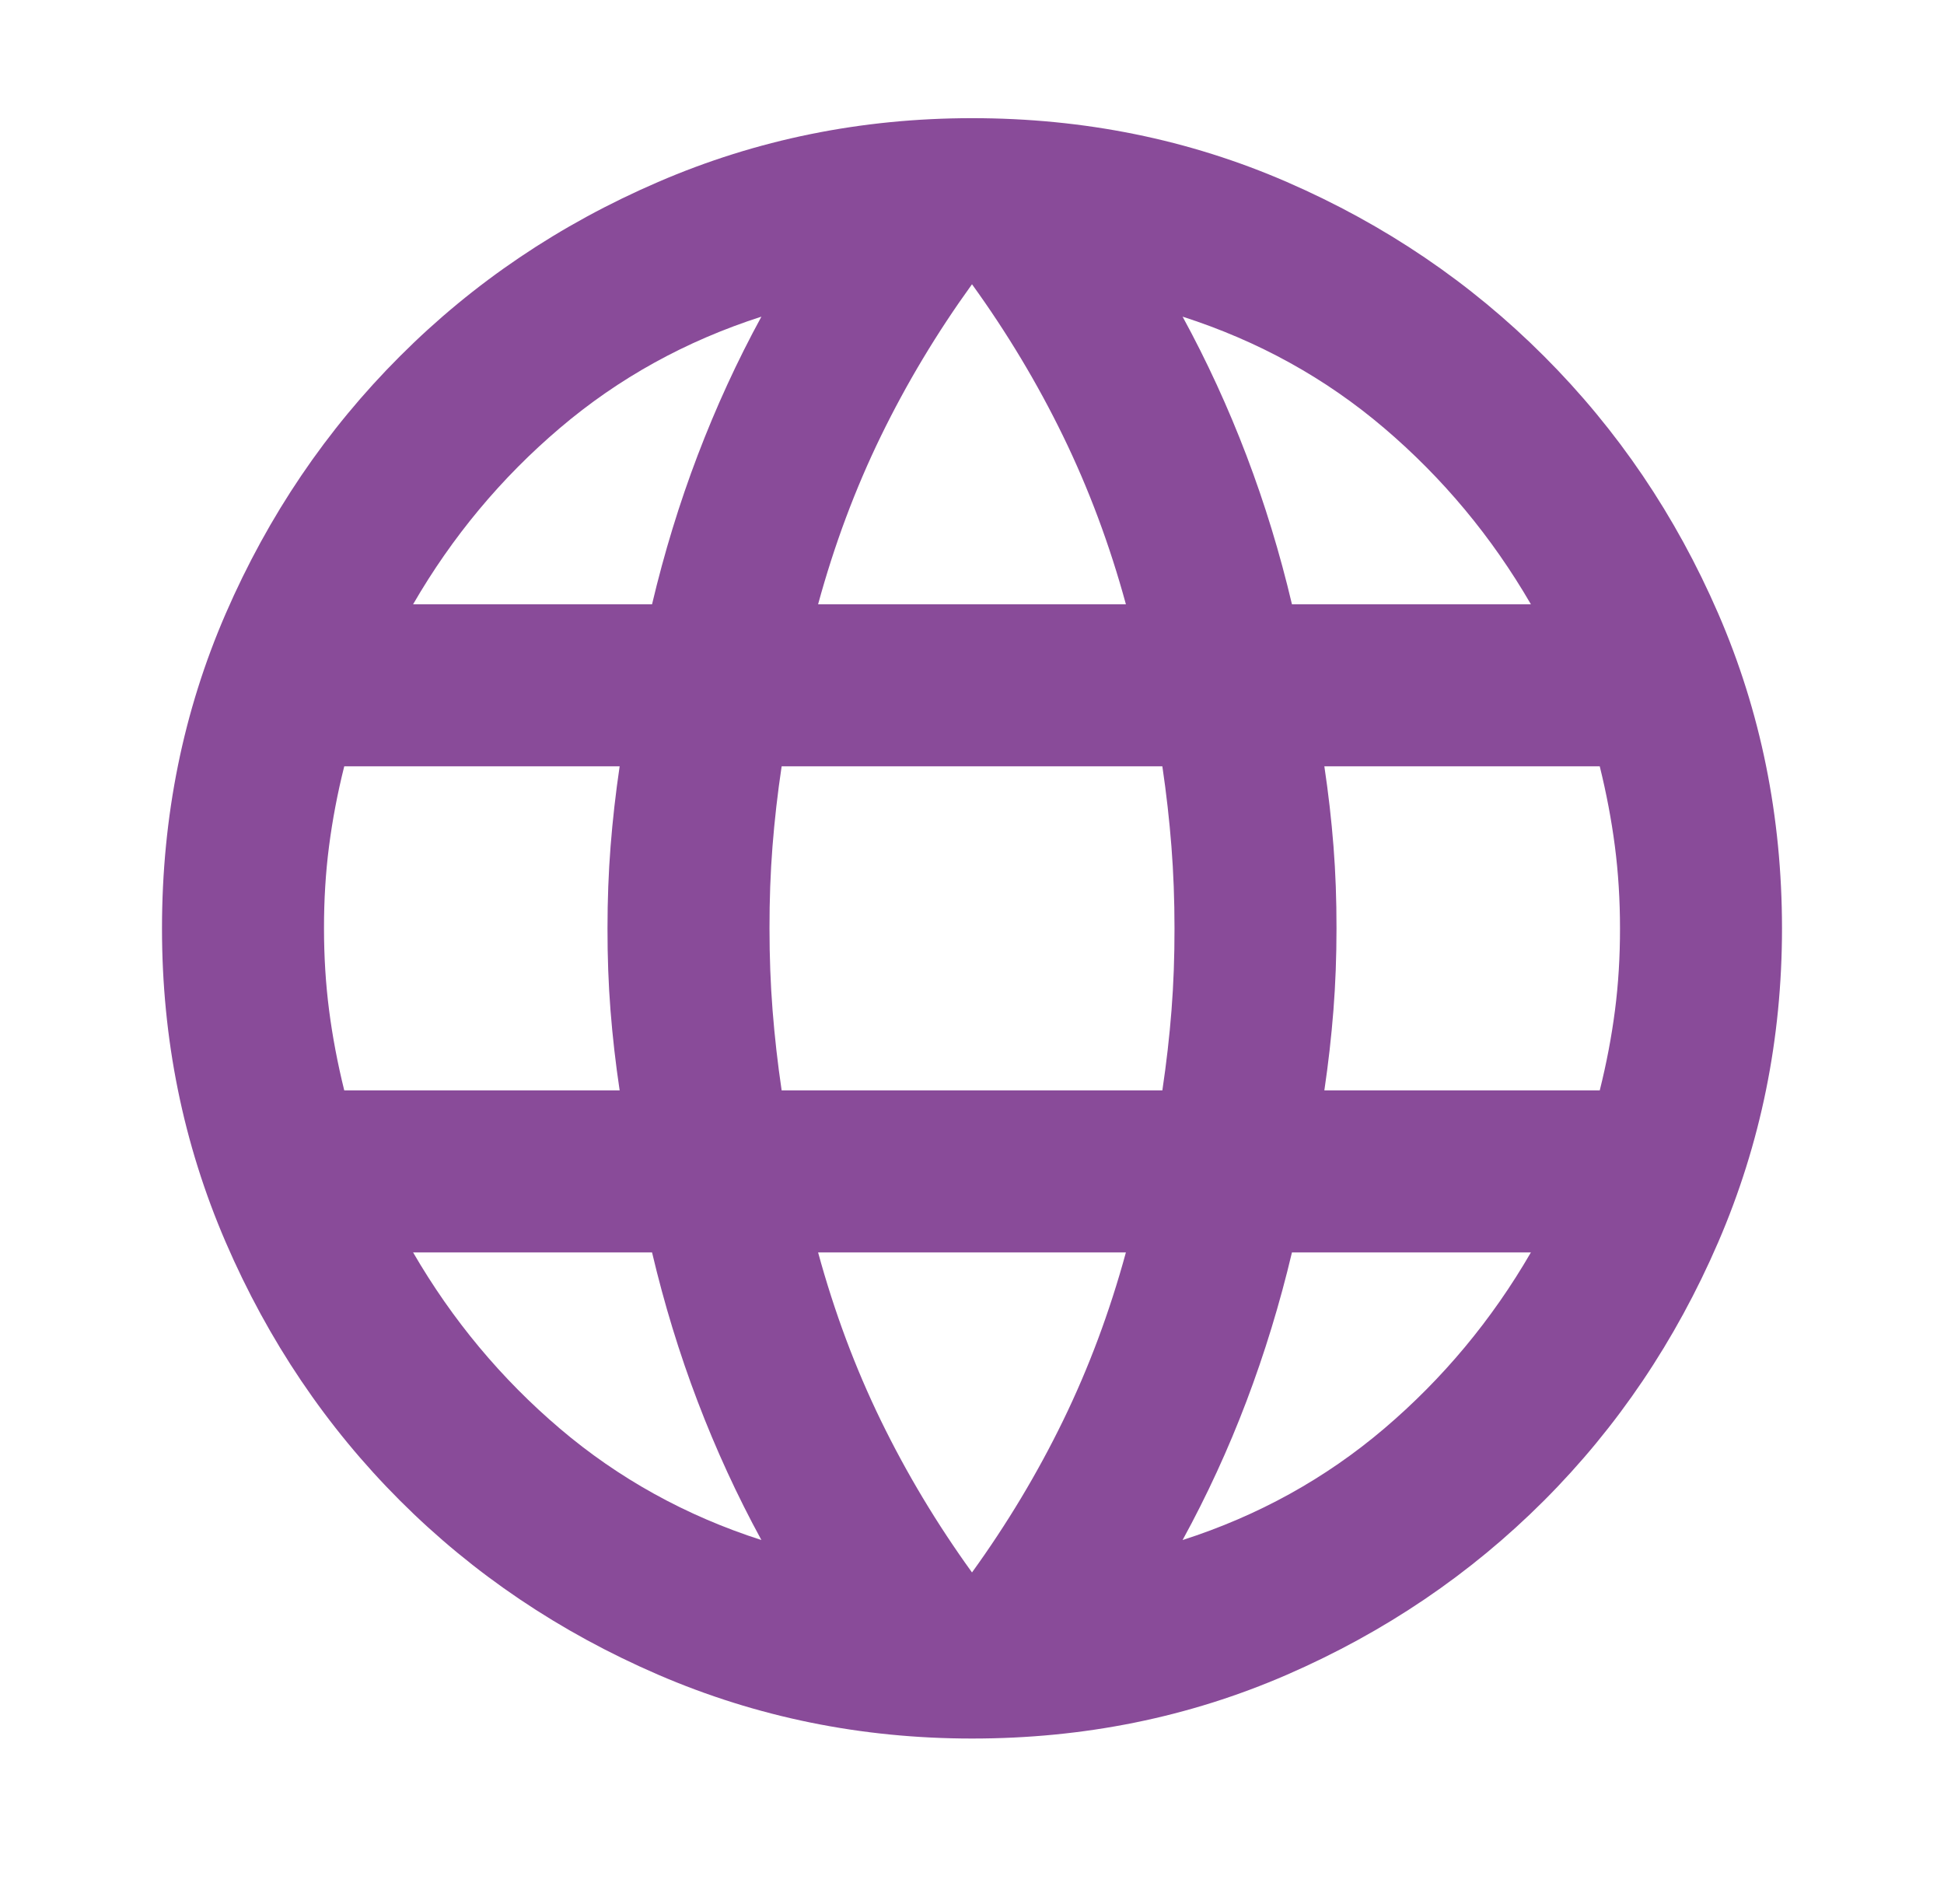 <svg width="48" height="47" viewBox="0 0 48 47" fill="none" xmlns="http://www.w3.org/2000/svg">
<path d="M24 42.917C21.267 42.917 18.683 42.391 16.25 41.341C13.817 40.29 11.691 38.857 9.874 37.041C8.058 35.225 6.625 33.1 5.574 30.667C4.523 28.233 3.999 25.65 4 22.917C4 20.15 4.525 17.558 5.576 15.141C6.627 12.723 8.06 10.607 9.876 8.793C11.692 6.975 13.816 5.542 16.248 4.493C18.68 3.443 21.264 2.918 24 2.917C26.767 2.917 29.359 3.442 31.776 4.493C34.193 5.543 36.309 6.977 38.124 8.793C39.941 10.609 41.375 12.725 42.424 15.143C43.473 17.56 43.999 20.151 44 22.917C44 25.65 43.475 28.233 42.424 30.667C41.373 33.1 39.94 35.225 38.124 37.043C36.308 38.859 34.191 40.292 31.774 41.343C29.357 42.393 26.765 42.918 24 42.917ZM24 38.817C24.867 37.617 25.617 36.367 26.25 35.067C26.883 33.767 27.4 32.383 27.8 30.917H20.2C20.6 32.383 21.117 33.767 21.75 35.067C22.383 36.367 23.133 37.617 24 38.817ZM18.8 38.017C18.2 36.917 17.675 35.775 17.224 34.591C16.773 33.407 16.399 32.182 16.1 30.917H10.2C11.167 32.583 12.375 34.033 13.826 35.267C15.277 36.5 16.935 37.417 18.8 38.017ZM29.2 38.017C31.067 37.417 32.725 36.5 34.176 35.267C35.627 34.033 36.835 32.583 37.8 30.917H31.9C31.6 32.183 31.225 33.409 30.776 34.593C30.327 35.777 29.801 36.918 29.2 38.017ZM8.5 26.917H15.3C15.2 26.25 15.125 25.591 15.074 24.941C15.023 24.29 14.999 23.615 15 22.917C15 22.217 15.025 21.542 15.076 20.893C15.127 20.243 15.201 19.585 15.3 18.917H8.5C8.333 19.583 8.208 20.242 8.124 20.893C8.04 21.543 7.999 22.218 8 22.917C8 23.617 8.042 24.291 8.126 24.941C8.21 25.59 8.335 26.249 8.5 26.917ZM19.3 26.917H28.7C28.8 26.25 28.875 25.591 28.926 24.941C28.977 24.29 29.001 23.615 29 22.917C29 22.217 28.975 21.542 28.924 20.893C28.873 20.243 28.799 19.585 28.7 18.917H19.3C19.2 19.583 19.125 20.242 19.074 20.893C19.023 21.543 18.999 22.218 19 22.917C19 23.617 19.025 24.291 19.076 24.941C19.127 25.59 19.201 26.249 19.3 26.917ZM32.7 26.917H39.5C39.667 26.25 39.792 25.591 39.876 24.941C39.96 24.29 40.001 23.615 40 22.917C40 22.217 39.958 21.542 39.874 20.893C39.79 20.243 39.665 19.585 39.5 18.917H32.7C32.8 19.583 32.875 20.242 32.926 20.893C32.977 21.543 33.001 22.218 33 22.917C33 23.617 32.975 24.291 32.924 24.941C32.873 25.59 32.799 26.249 32.7 26.917ZM31.9 14.917H37.8C36.833 13.25 35.625 11.8 34.176 10.567C32.727 9.333 31.068 8.417 29.2 7.817C29.8 8.917 30.325 10.059 30.776 11.243C31.227 12.427 31.601 13.651 31.9 14.917ZM20.2 14.917H27.8C27.4 13.45 26.883 12.067 26.25 10.767C25.617 9.467 24.867 8.217 24 7.017C23.133 8.217 22.383 9.467 21.75 10.767C21.117 12.067 20.6 13.45 20.2 14.917ZM10.2 14.917H16.1C16.4 13.65 16.775 12.425 17.226 11.241C17.677 10.057 18.201 8.915 18.8 7.817C16.933 8.417 15.275 9.333 13.824 10.567C12.373 11.8 11.165 13.25 10.2 14.917Z" fill="#894B99"/>
</svg>

